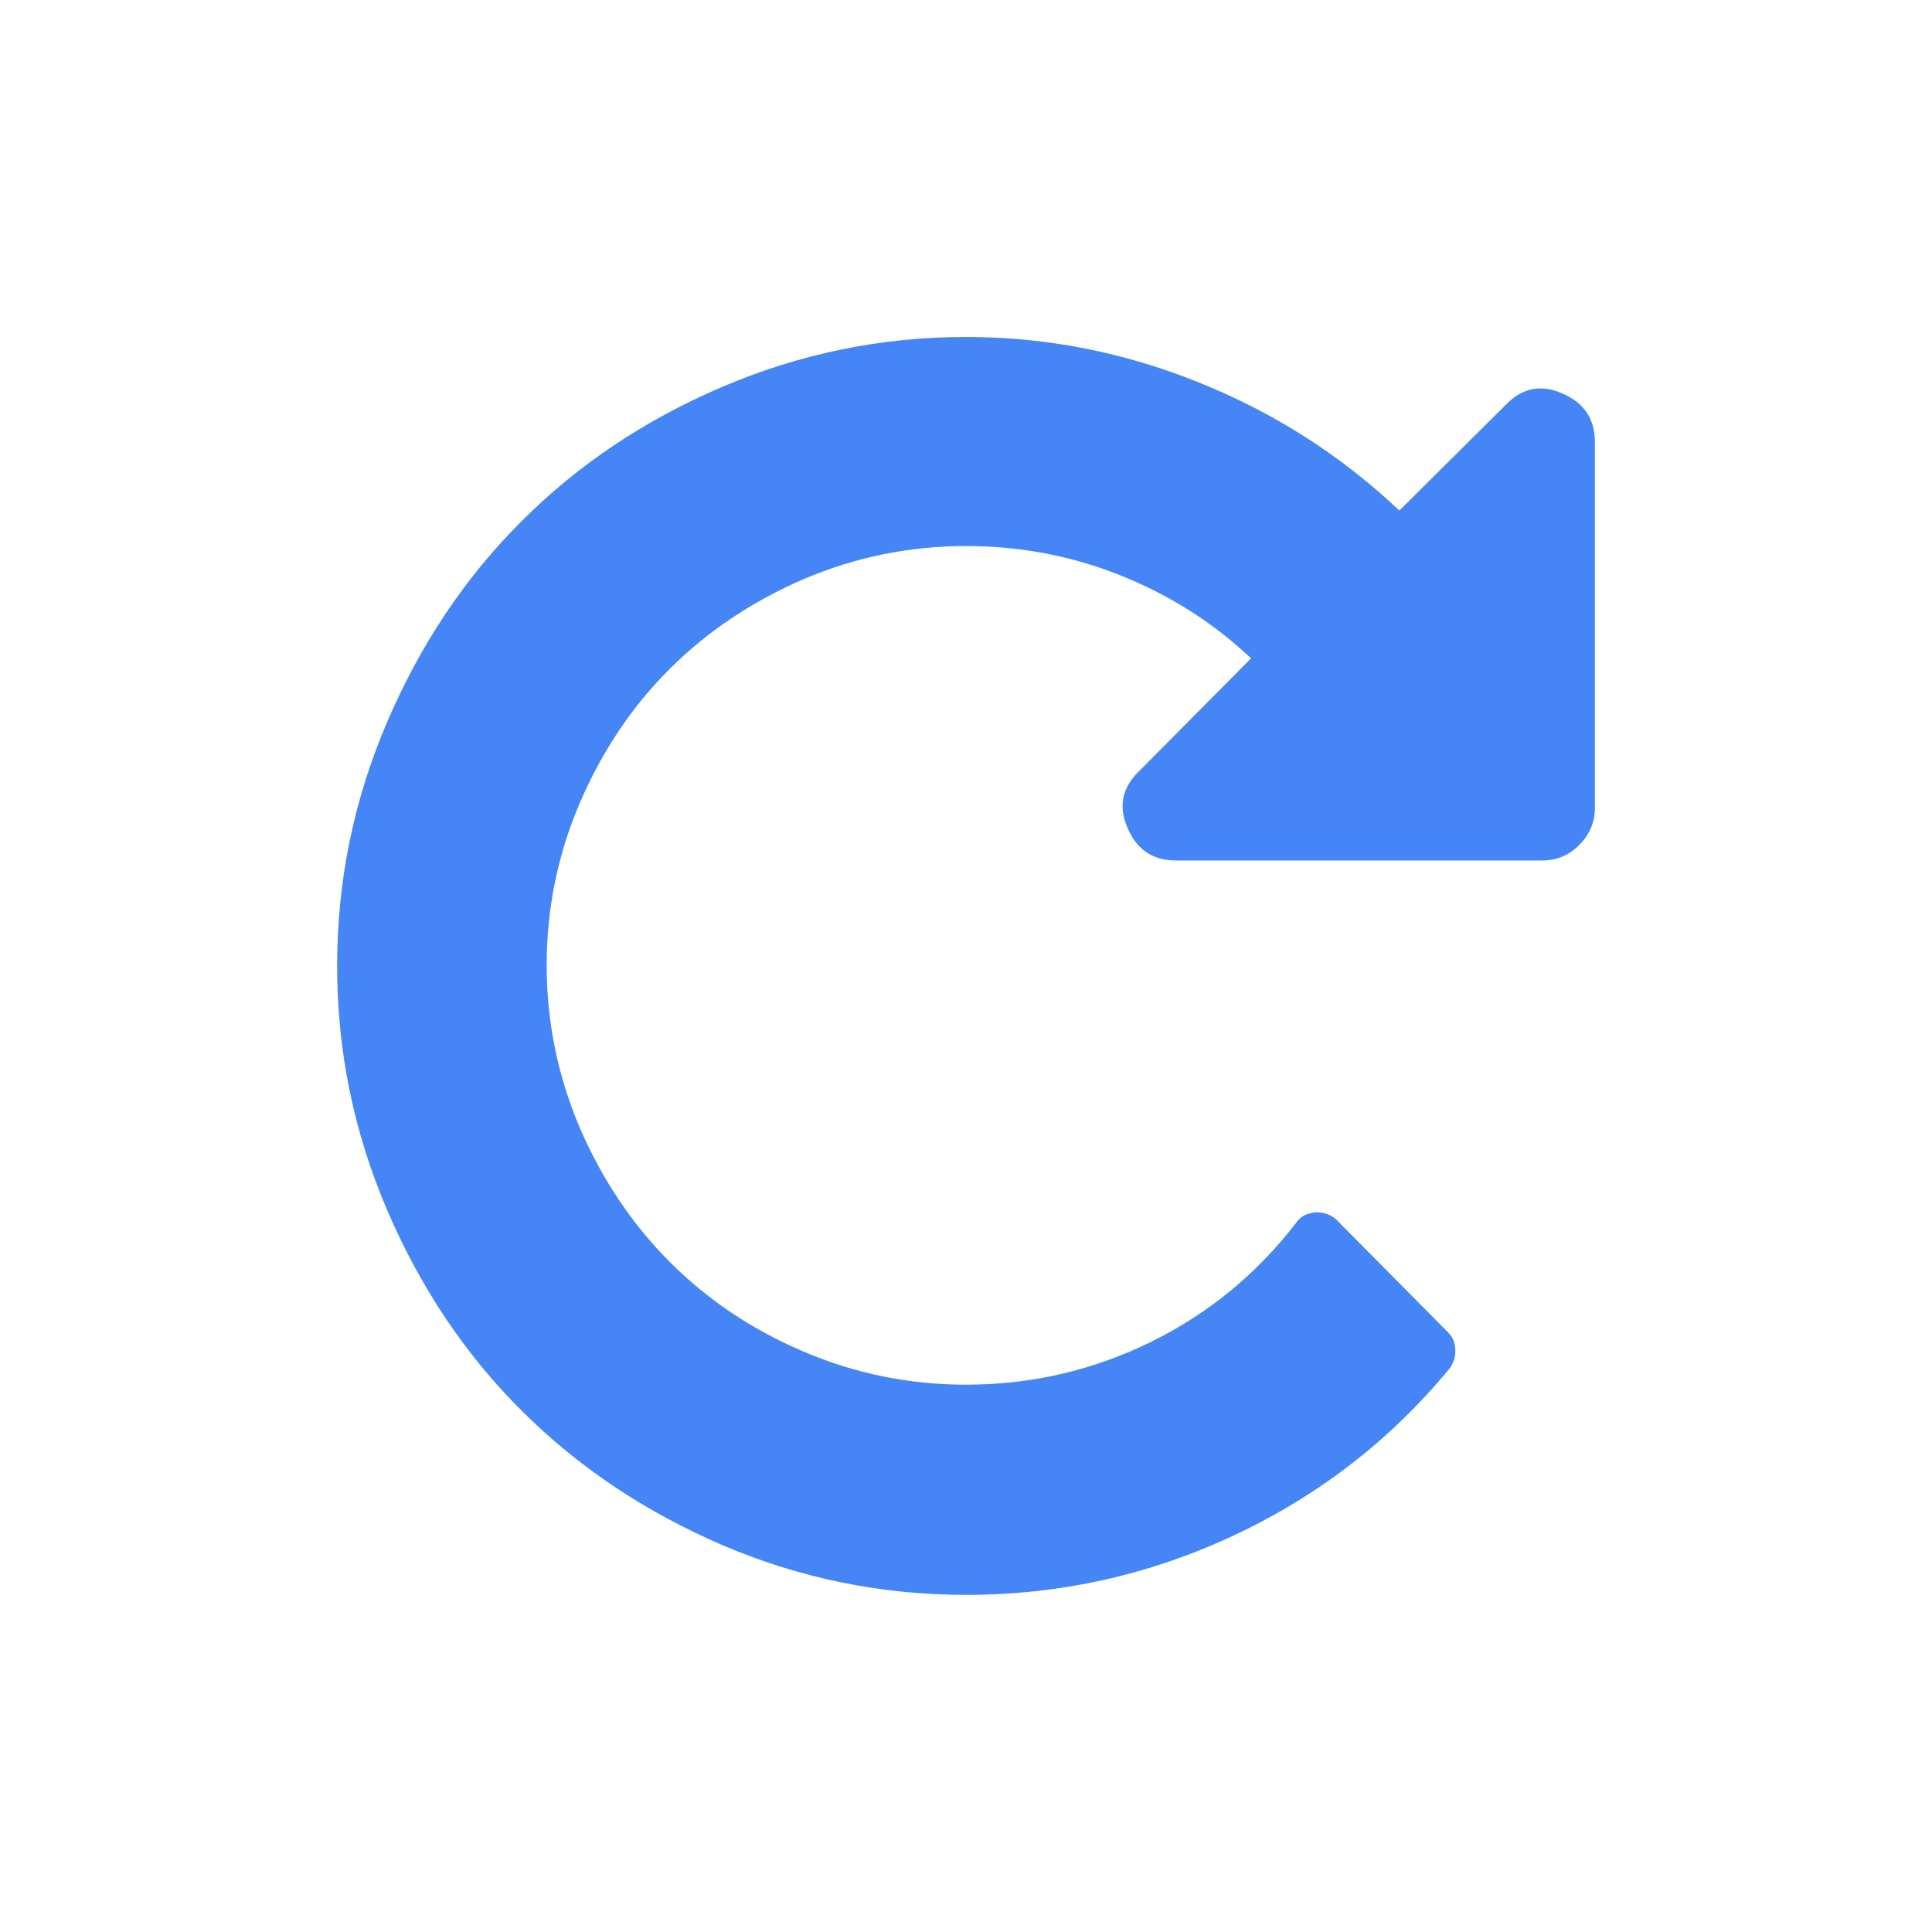 <?xml version="1.0" encoding="UTF-8"?>
<svg width="24px" height="24px" viewBox="0 0 24 24" version="1.1" xmlns="http://www.w3.org/2000/svg" xmlns:xlink="http://www.w3.org/1999/xlink">
    <!-- Generator: Sketch 54.1 (76490) - https://sketchapp.com -->
    <title>恢复</title>
    <desc>Created with Sketch.</desc>
    <g id="恢复" stroke="none" stroke-width="1" fill="none" fill-rule="evenodd">
        <g id="撤销" transform="translate(12, 12) scale(-1, 1) translate(-12, -12) translate(2, 2)" fill-rule="nonzero">
            <rect id="矩形" fill="#000000" opacity="0" x="0" y="0" width="20" height="20"></rect>
            <path d="M17.191,6.969 C17.604,7.932 17.812,8.941 17.812,10 C17.812,11.057 17.604,12.068 17.191,13.031 C16.779,13.994 16.223,14.824 15.521,15.523 C14.82,16.223 13.992,16.777 13.029,17.193 C12.068,17.604 11.059,17.812 10,17.812 C8.834,17.812 7.727,17.566 6.674,17.074 C5.623,16.582 4.727,15.891 3.988,14.994 C3.941,14.926 3.918,14.852 3.922,14.764 C3.926,14.678 3.953,14.611 4.008,14.555 L5.4,13.15 C5.469,13.088 5.551,13.059 5.656,13.059 C5.766,13.072 5.844,13.111 5.891,13.18 C6.385,13.824 6.992,14.322 7.711,14.674 C8.43,15.025 9.193,15.201 10,15.201 C10.705,15.201 11.377,15.064 12.02,14.789 C12.662,14.516 13.215,14.143 13.682,13.674 C14.15,13.205 14.52,12.65 14.797,12.012 C15.07,11.369 15.209,10.697 15.209,9.992 C15.209,9.287 15.072,8.615 14.797,7.973 C14.52,7.33 14.15,6.777 13.682,6.311 C13.213,5.842 12.658,5.473 12.02,5.195 C11.377,4.922 10.705,4.783 10,4.783 C9.334,4.783 8.697,4.902 8.088,5.145 C7.479,5.387 6.936,5.729 6.459,6.178 L7.852,7.582 C8.062,7.785 8.109,8.018 7.994,8.283 C7.879,8.555 7.68,8.689 7.393,8.689 L2.838,8.689 C2.664,8.689 2.508,8.625 2.381,8.496 C2.254,8.367 2.188,8.215 2.188,8.039 L2.188,3.488 C2.188,3.203 2.322,3.004 2.594,2.887 C2.859,2.771 3.092,2.818 3.295,3.029 L4.617,4.342 C5.342,3.656 6.172,3.127 7.105,2.752 C8.039,2.375 9.002,2.186 10,2.186 C11.057,2.186 12.068,2.395 13.031,2.807 C13.994,3.219 14.824,3.775 15.523,4.477 C16.223,5.174 16.777,6.004 17.191,6.969 Z" id="路径" fill="#4585F5"></path>
        </g>
    </g>
</svg>